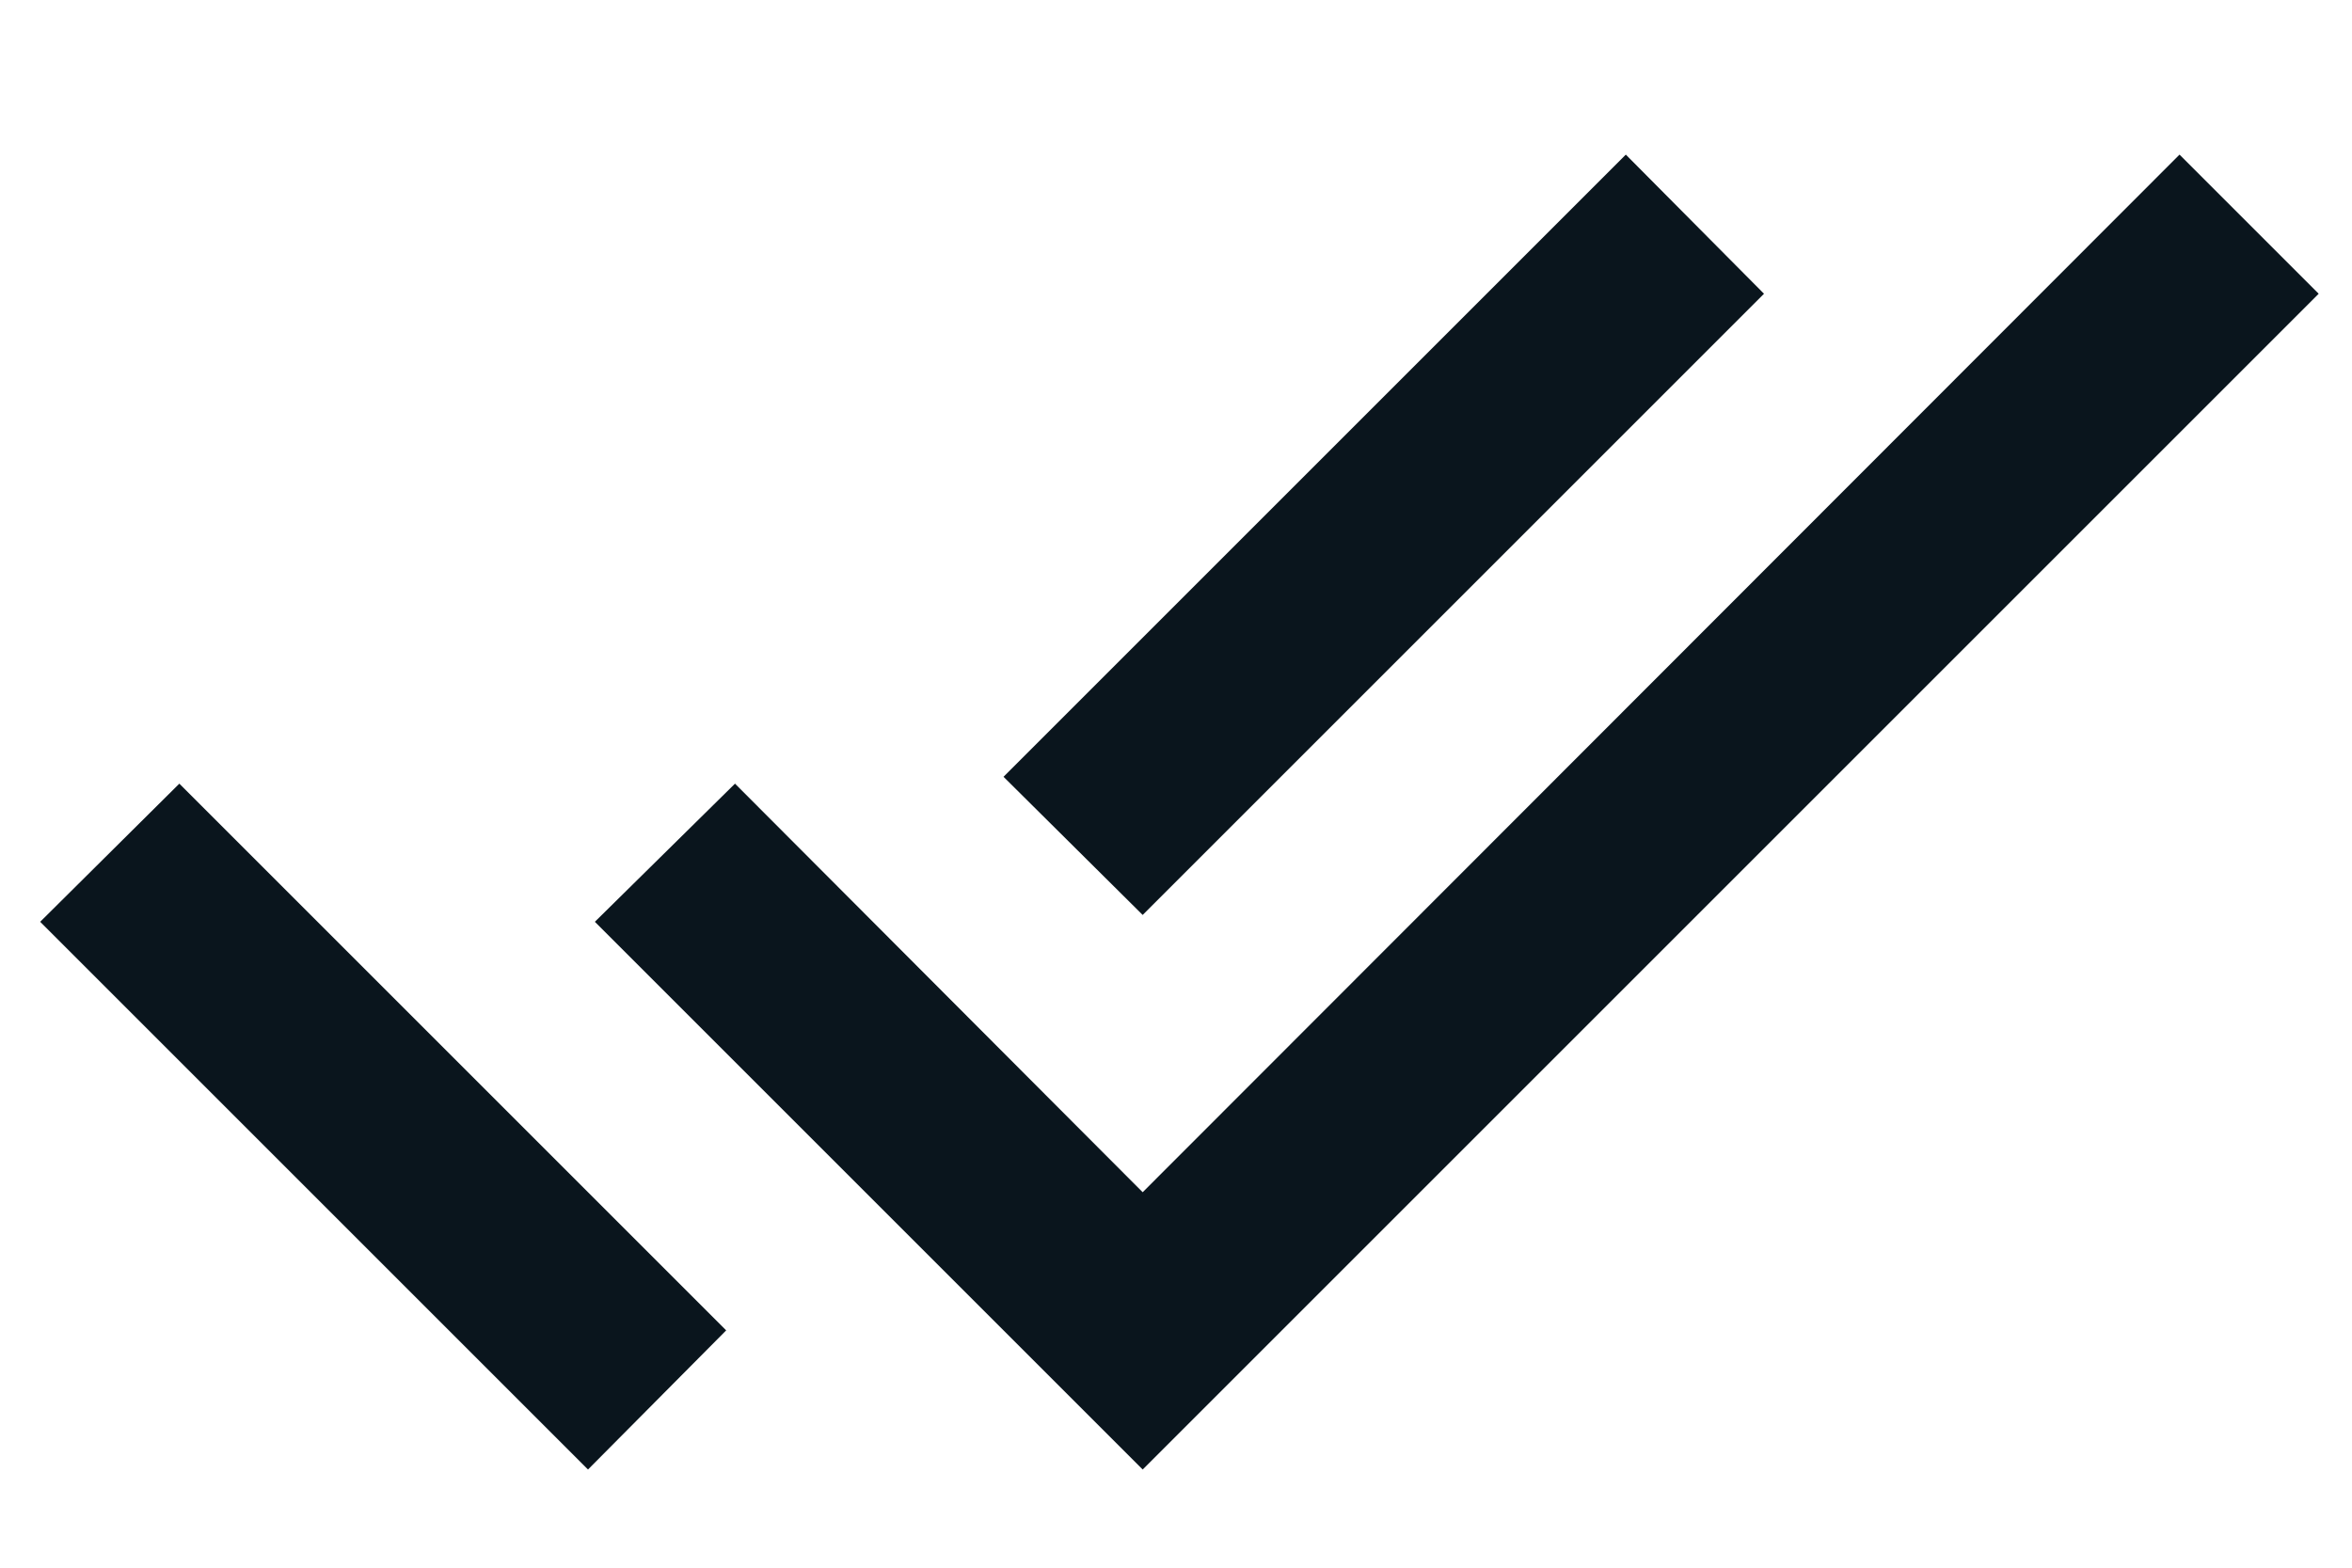 <svg width="12" height="8" viewBox="0 0 12 8" fill="none" xmlns="http://www.w3.org/2000/svg">
<path d="M0.205 4.704L3 7.499L3.705 6.789L0.915 3.999M11.12 0.789L5.83 6.084L3.75 3.999L3.035 4.704L5.83 7.499L11.83 1.499M9 1.499L8.295 0.789L5.12 3.964L5.83 4.669L9 1.499Z" fill="#0A151D"/>
</svg>
